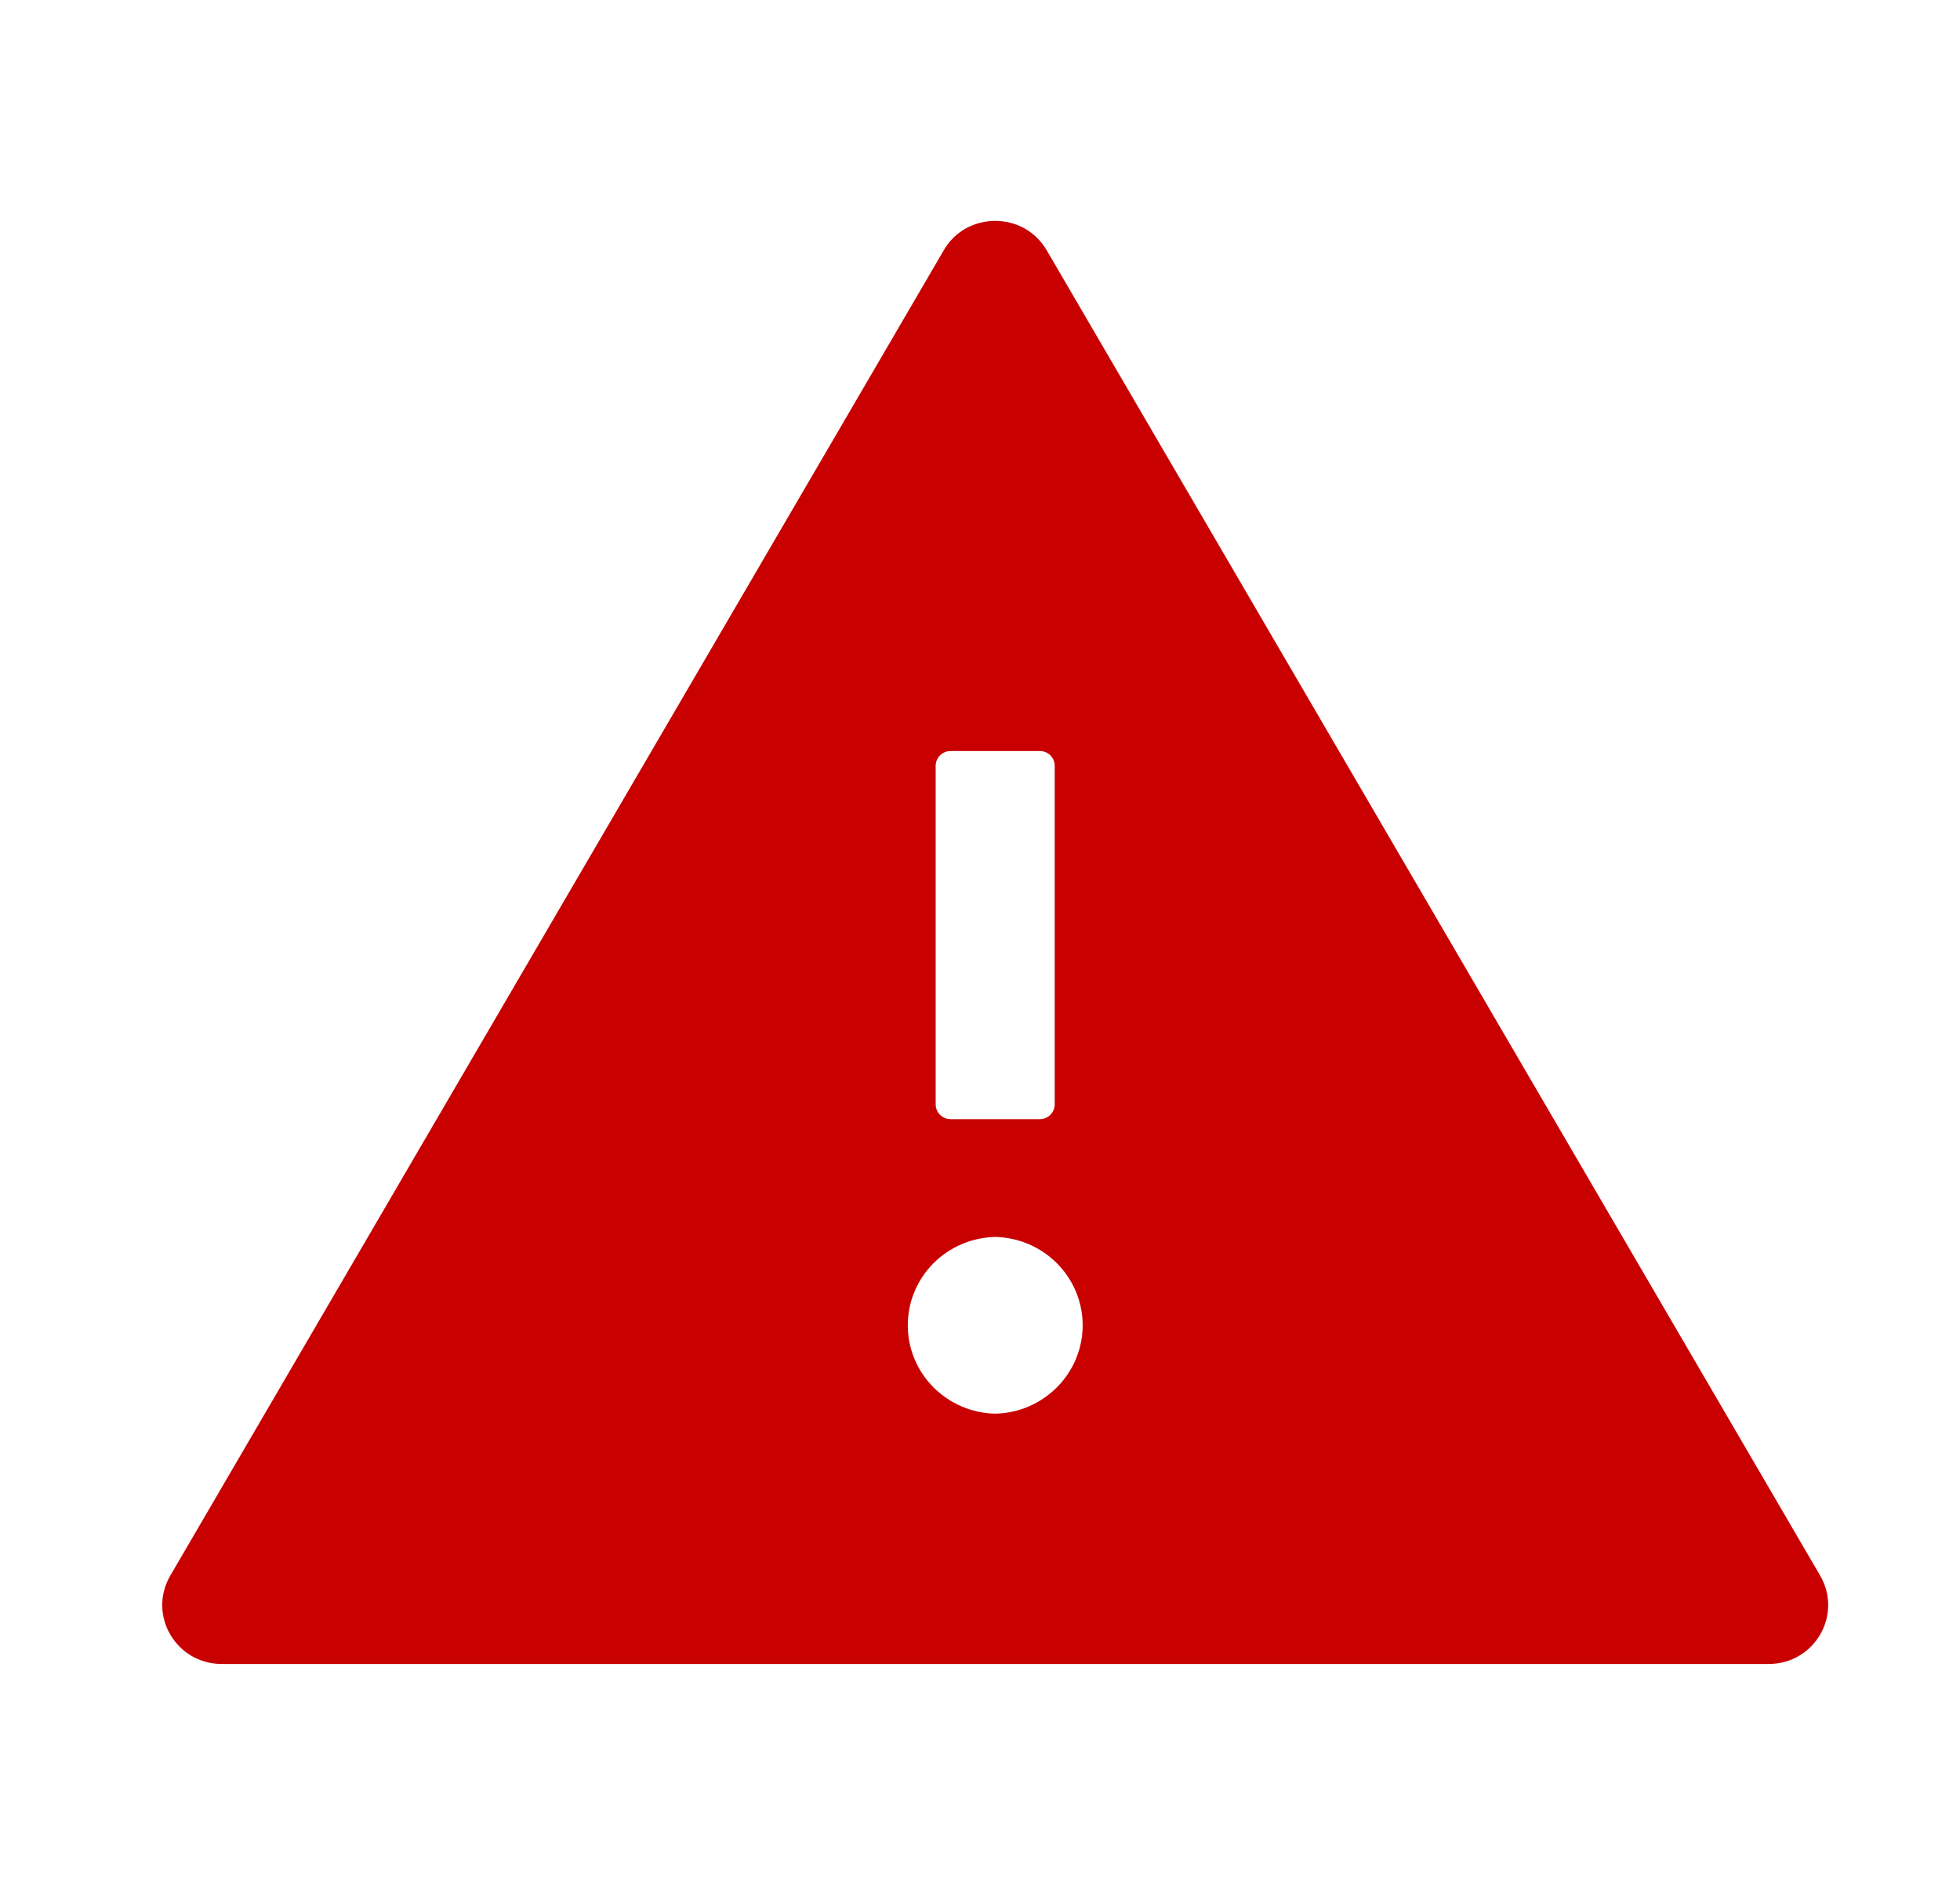 <svg width="26" height="25" viewBox="0 0 26 25" fill="none" xmlns="http://www.w3.org/2000/svg">
<path d="M24.145 20.898L13.885 3.32C13.732 3.059 13.468 2.93 13.202 2.93C12.935 2.93 12.669 3.059 12.519 3.32L2.259 20.898C1.955 21.421 2.335 22.07 2.942 22.07H23.462C24.069 22.07 24.448 21.421 24.145 20.898ZM12.412 10.156C12.412 10.049 12.501 9.961 12.61 9.961H13.794C13.902 9.961 13.991 10.049 13.991 10.156V14.648C13.991 14.756 13.902 14.844 13.794 14.844H12.61C12.501 14.844 12.412 14.756 12.412 14.648V10.156ZM13.202 18.75C12.892 18.744 12.597 18.617 12.38 18.398C12.163 18.179 12.042 17.885 12.042 17.578C12.042 17.271 12.163 16.977 12.38 16.758C12.597 16.539 12.892 16.413 13.202 16.406C13.512 16.413 13.806 16.539 14.023 16.758C14.24 16.977 14.362 17.271 14.362 17.578C14.362 17.885 14.24 18.179 14.023 18.398C13.806 18.617 13.512 18.744 13.202 18.75Z" fill="#C80000"/>
</svg>
